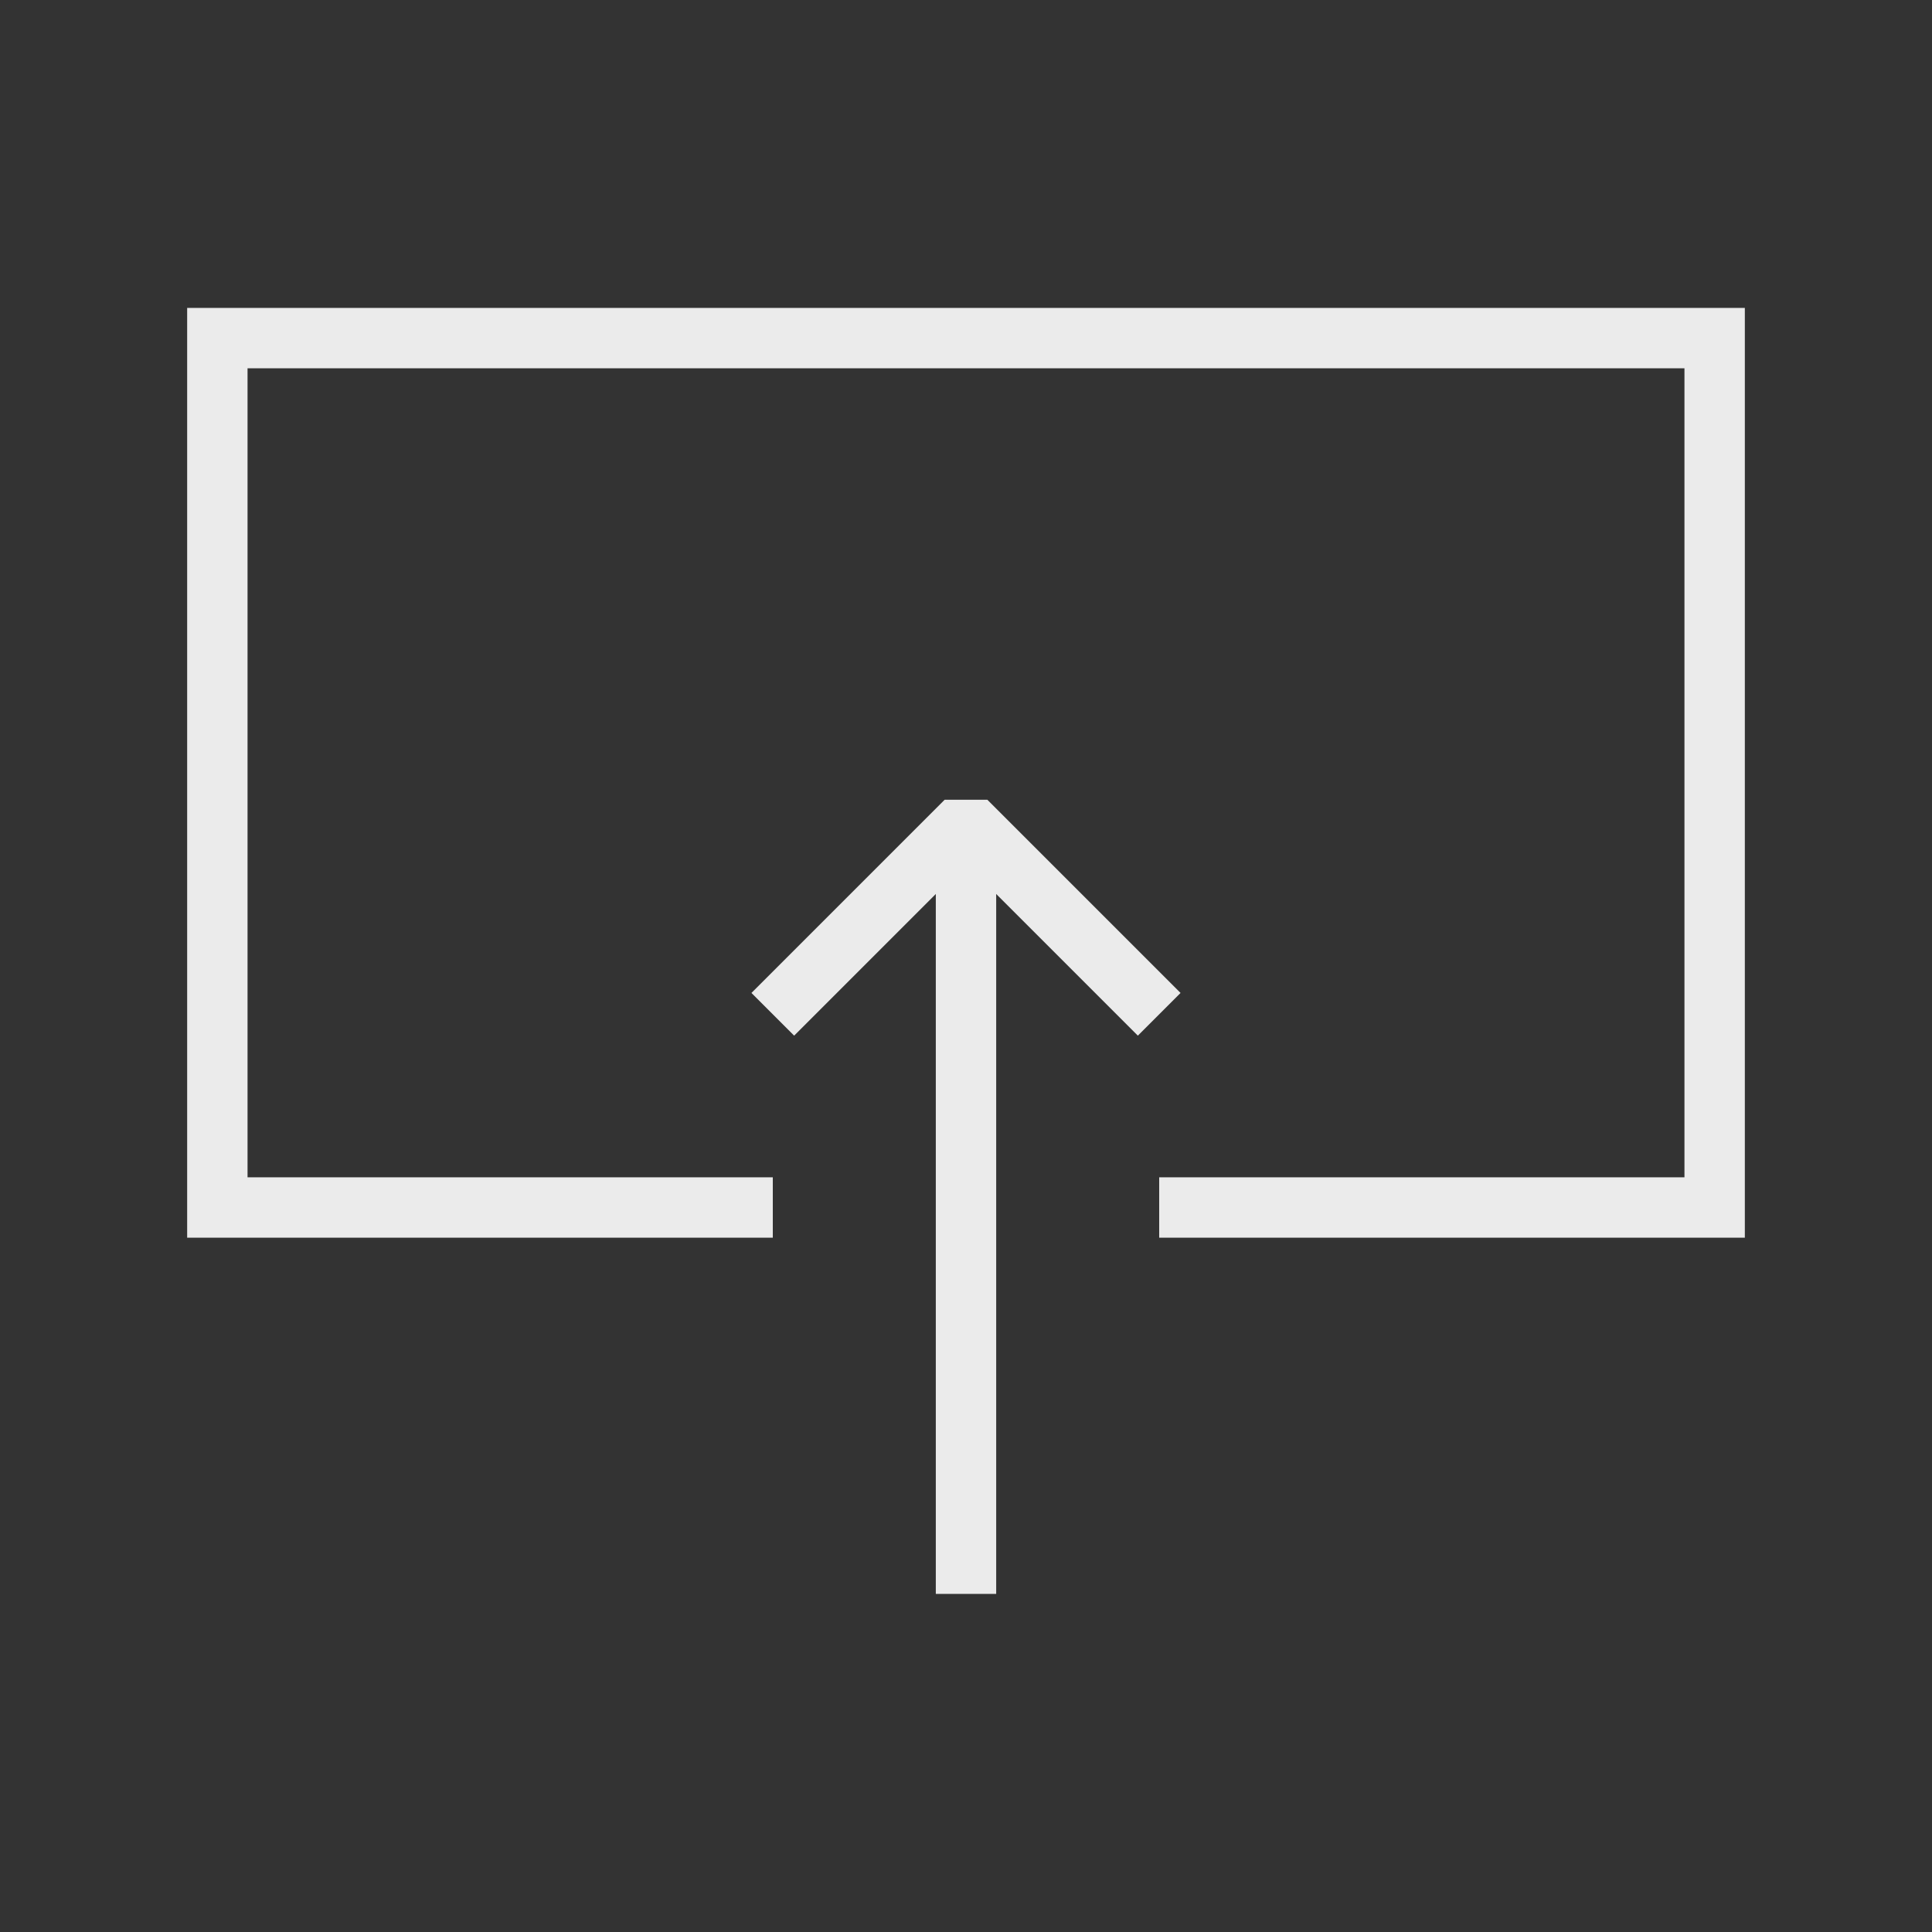 <!-- Generated by IcoMoon.io -->
<svg version="1.1" xmlns="http://www.w3.org/2000/svg" width="40" height="40" viewBox="0 0 40 40">
<rect x="0" y="0" width="40" height="40" fill="#333333" stroke="none"/>
<title>li-basic_upload</title>
<path fill="none" stroke-linejoin="bevel" stroke-linecap="butt" stroke-miterlimit="10" stroke-width="1.25" stroke="#ebebeb" d="M16 21l4-4 4 4"></path>
<path fill="none" stroke-linejoin="miter" stroke-linecap="butt" stroke-miterlimit="10" stroke-width="1.25" stroke="#ebebeb" d="M20 17v16"></path>
<path fill="none" stroke-linejoin="miter" stroke-linecap="butt" stroke-miterlimit="10" stroke-width="1.25" stroke="#ebebeb" d="M16 25h-11.5v-18h31v18h-11.5"></path>
</svg>
